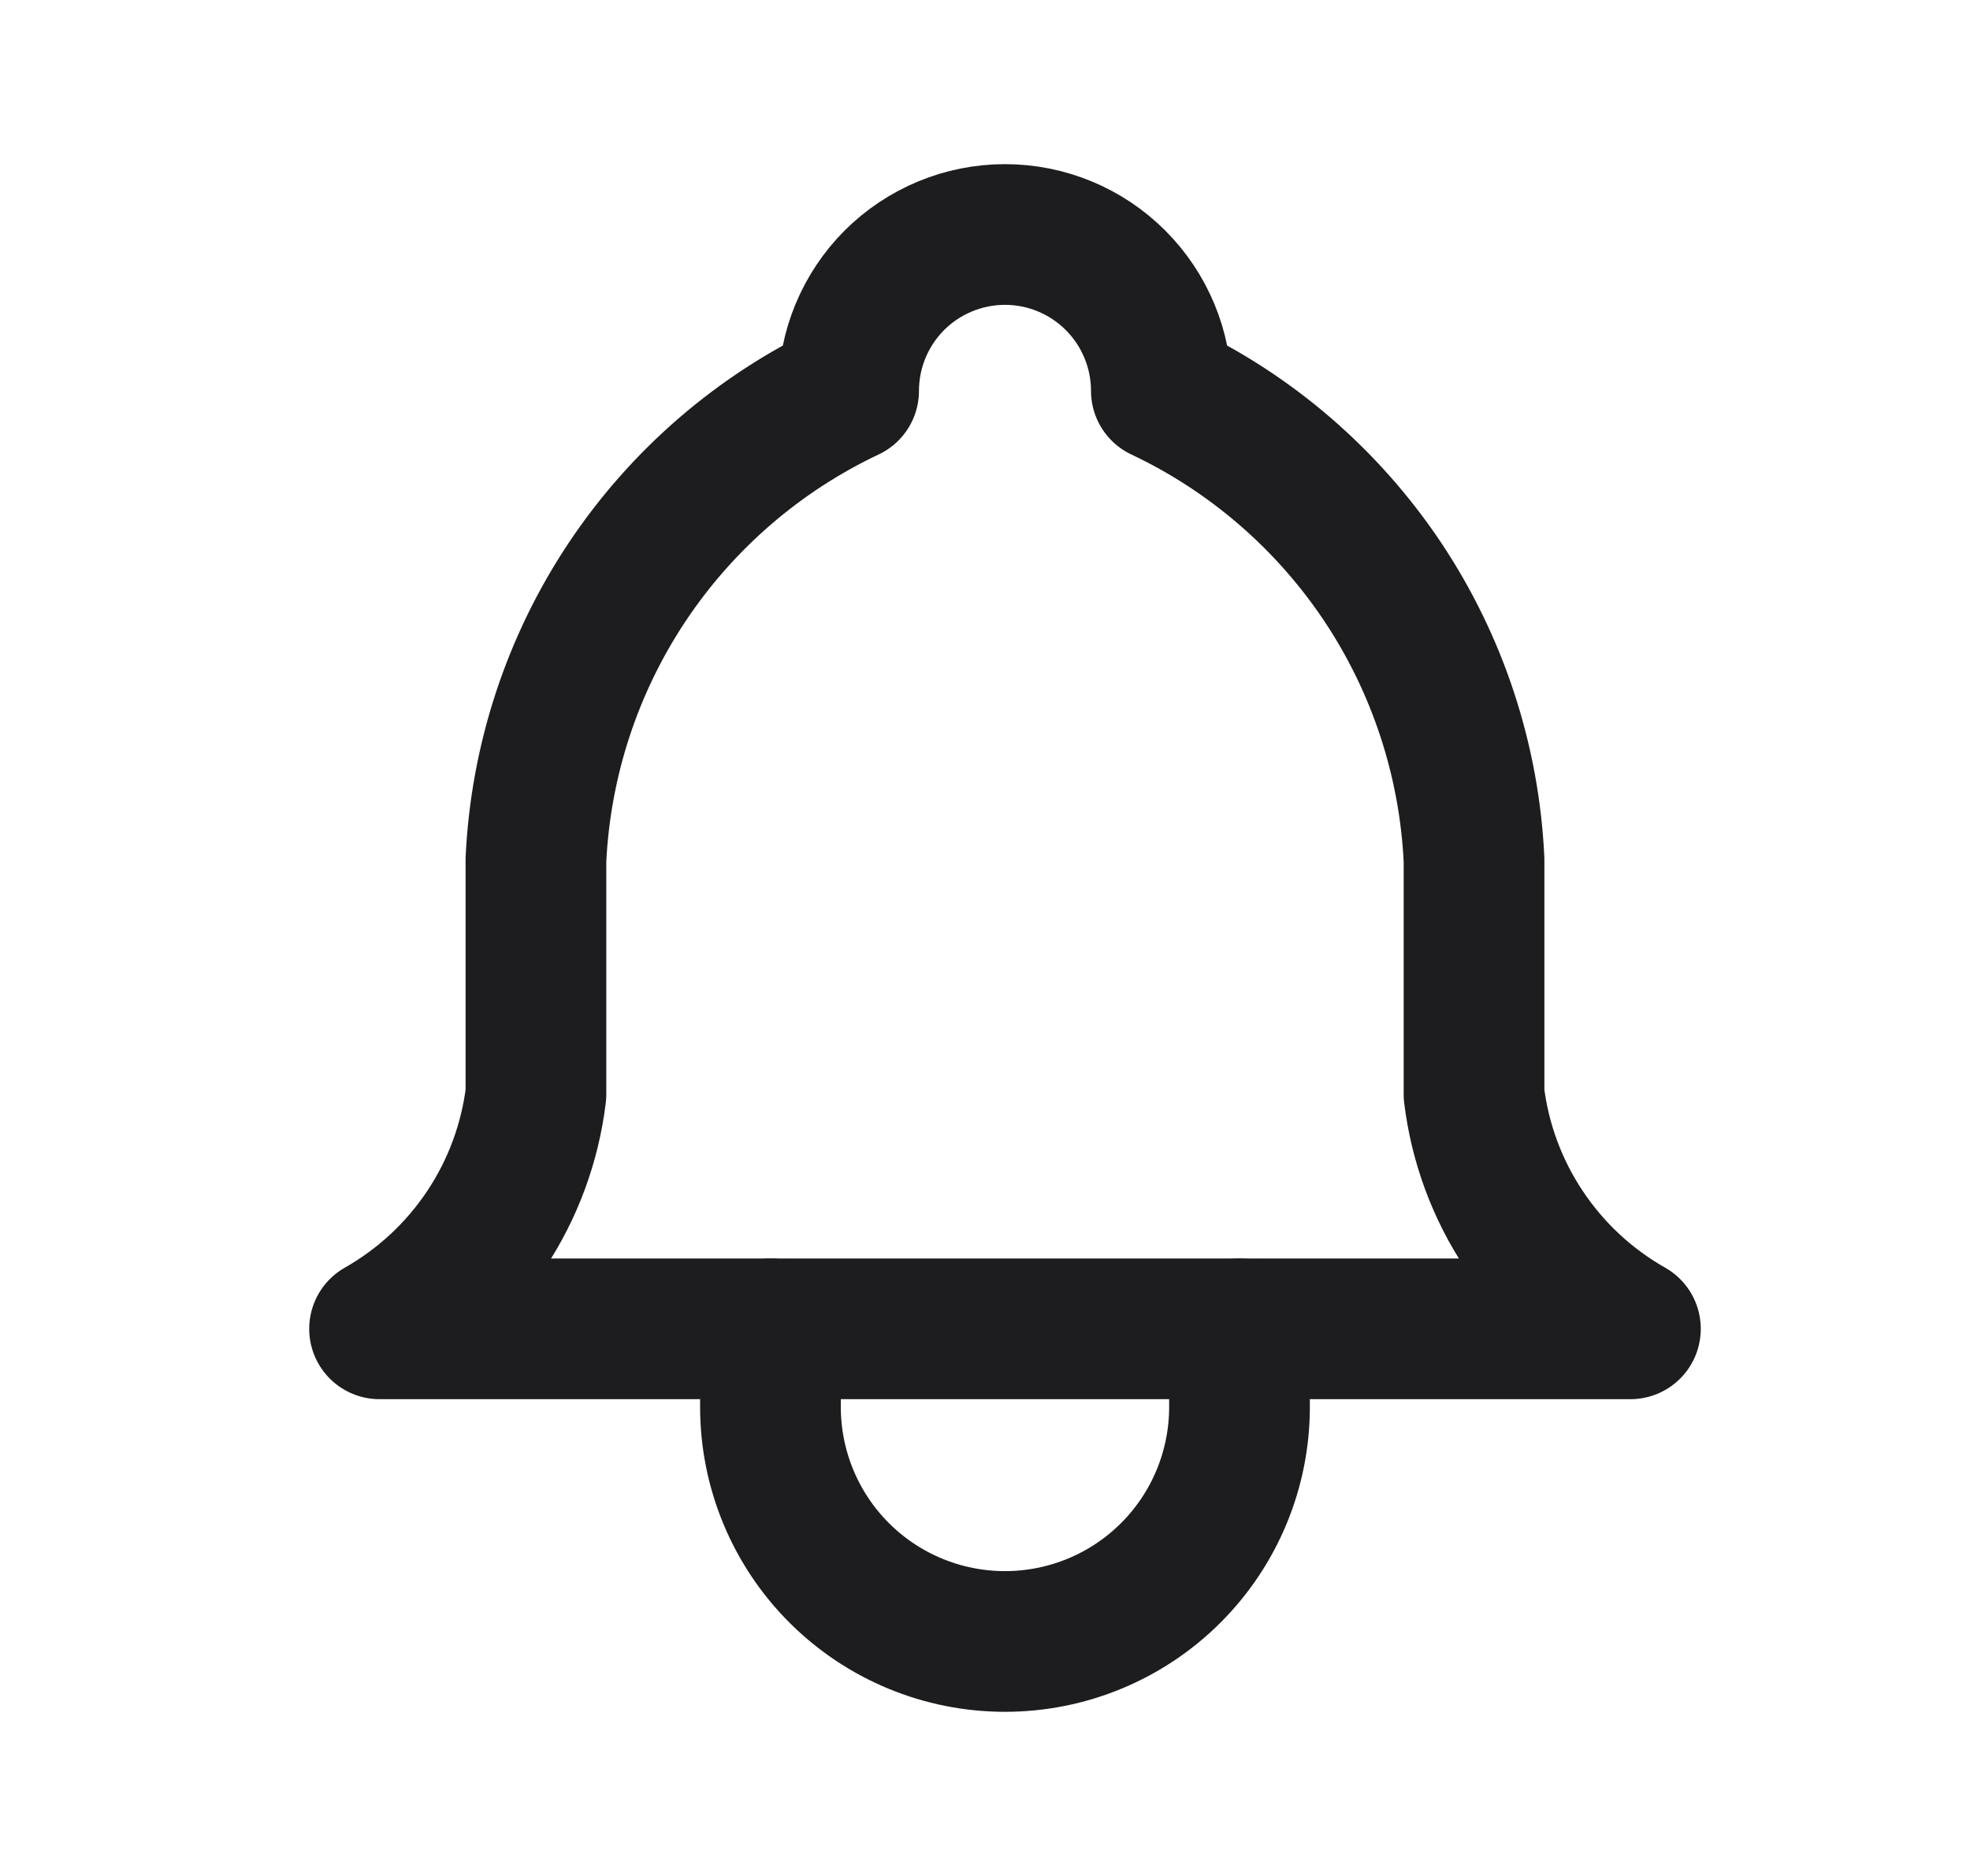 <svg width="21" height="20" viewBox="0 0 21 20" fill="none" xmlns="http://www.w3.org/2000/svg">
<g id="bell-ringing" clip-path="url(#clip0_1_1188)">
<path id="Vector" d="M9.046 4.167C9.046 3.725 9.222 3.301 9.534 2.988C9.847 2.676 10.271 2.5 10.713 2.5C11.155 2.5 11.579 2.676 11.891 2.988C12.204 3.301 12.38 3.725 12.38 4.167C13.337 4.619 14.152 5.324 14.74 6.204C15.327 7.085 15.663 8.109 15.713 9.167V11.667C15.776 12.185 15.959 12.681 16.249 13.115C16.538 13.549 16.925 13.909 17.38 14.167H4.046C4.5 13.909 4.888 13.549 5.177 13.115C5.467 12.681 5.65 12.185 5.713 11.667V9.167C5.763 8.109 6.099 7.085 6.686 6.204C7.273 5.324 8.089 4.619 9.046 4.167" stroke="#1D1D1F" stroke-width="1.5" stroke-linecap="round" stroke-linejoin="round"/>
<path id="Vector_2" d="M8.213 14.167V15C8.213 15.663 8.476 16.299 8.945 16.768C9.414 17.237 10.05 17.5 10.713 17.5C11.376 17.5 12.012 17.237 12.481 16.768C12.95 16.299 13.213 15.663 13.213 15V14.167" stroke="#1D1D1F" stroke-width="1.5" stroke-linecap="round" stroke-linejoin="round"/>
</g>
<defs>
<clipPath id="clip0_1_1188">
<rect width="20" height="20" fill="white" transform="translate(0.713)"/>
</clipPath>
</defs>
</svg>
